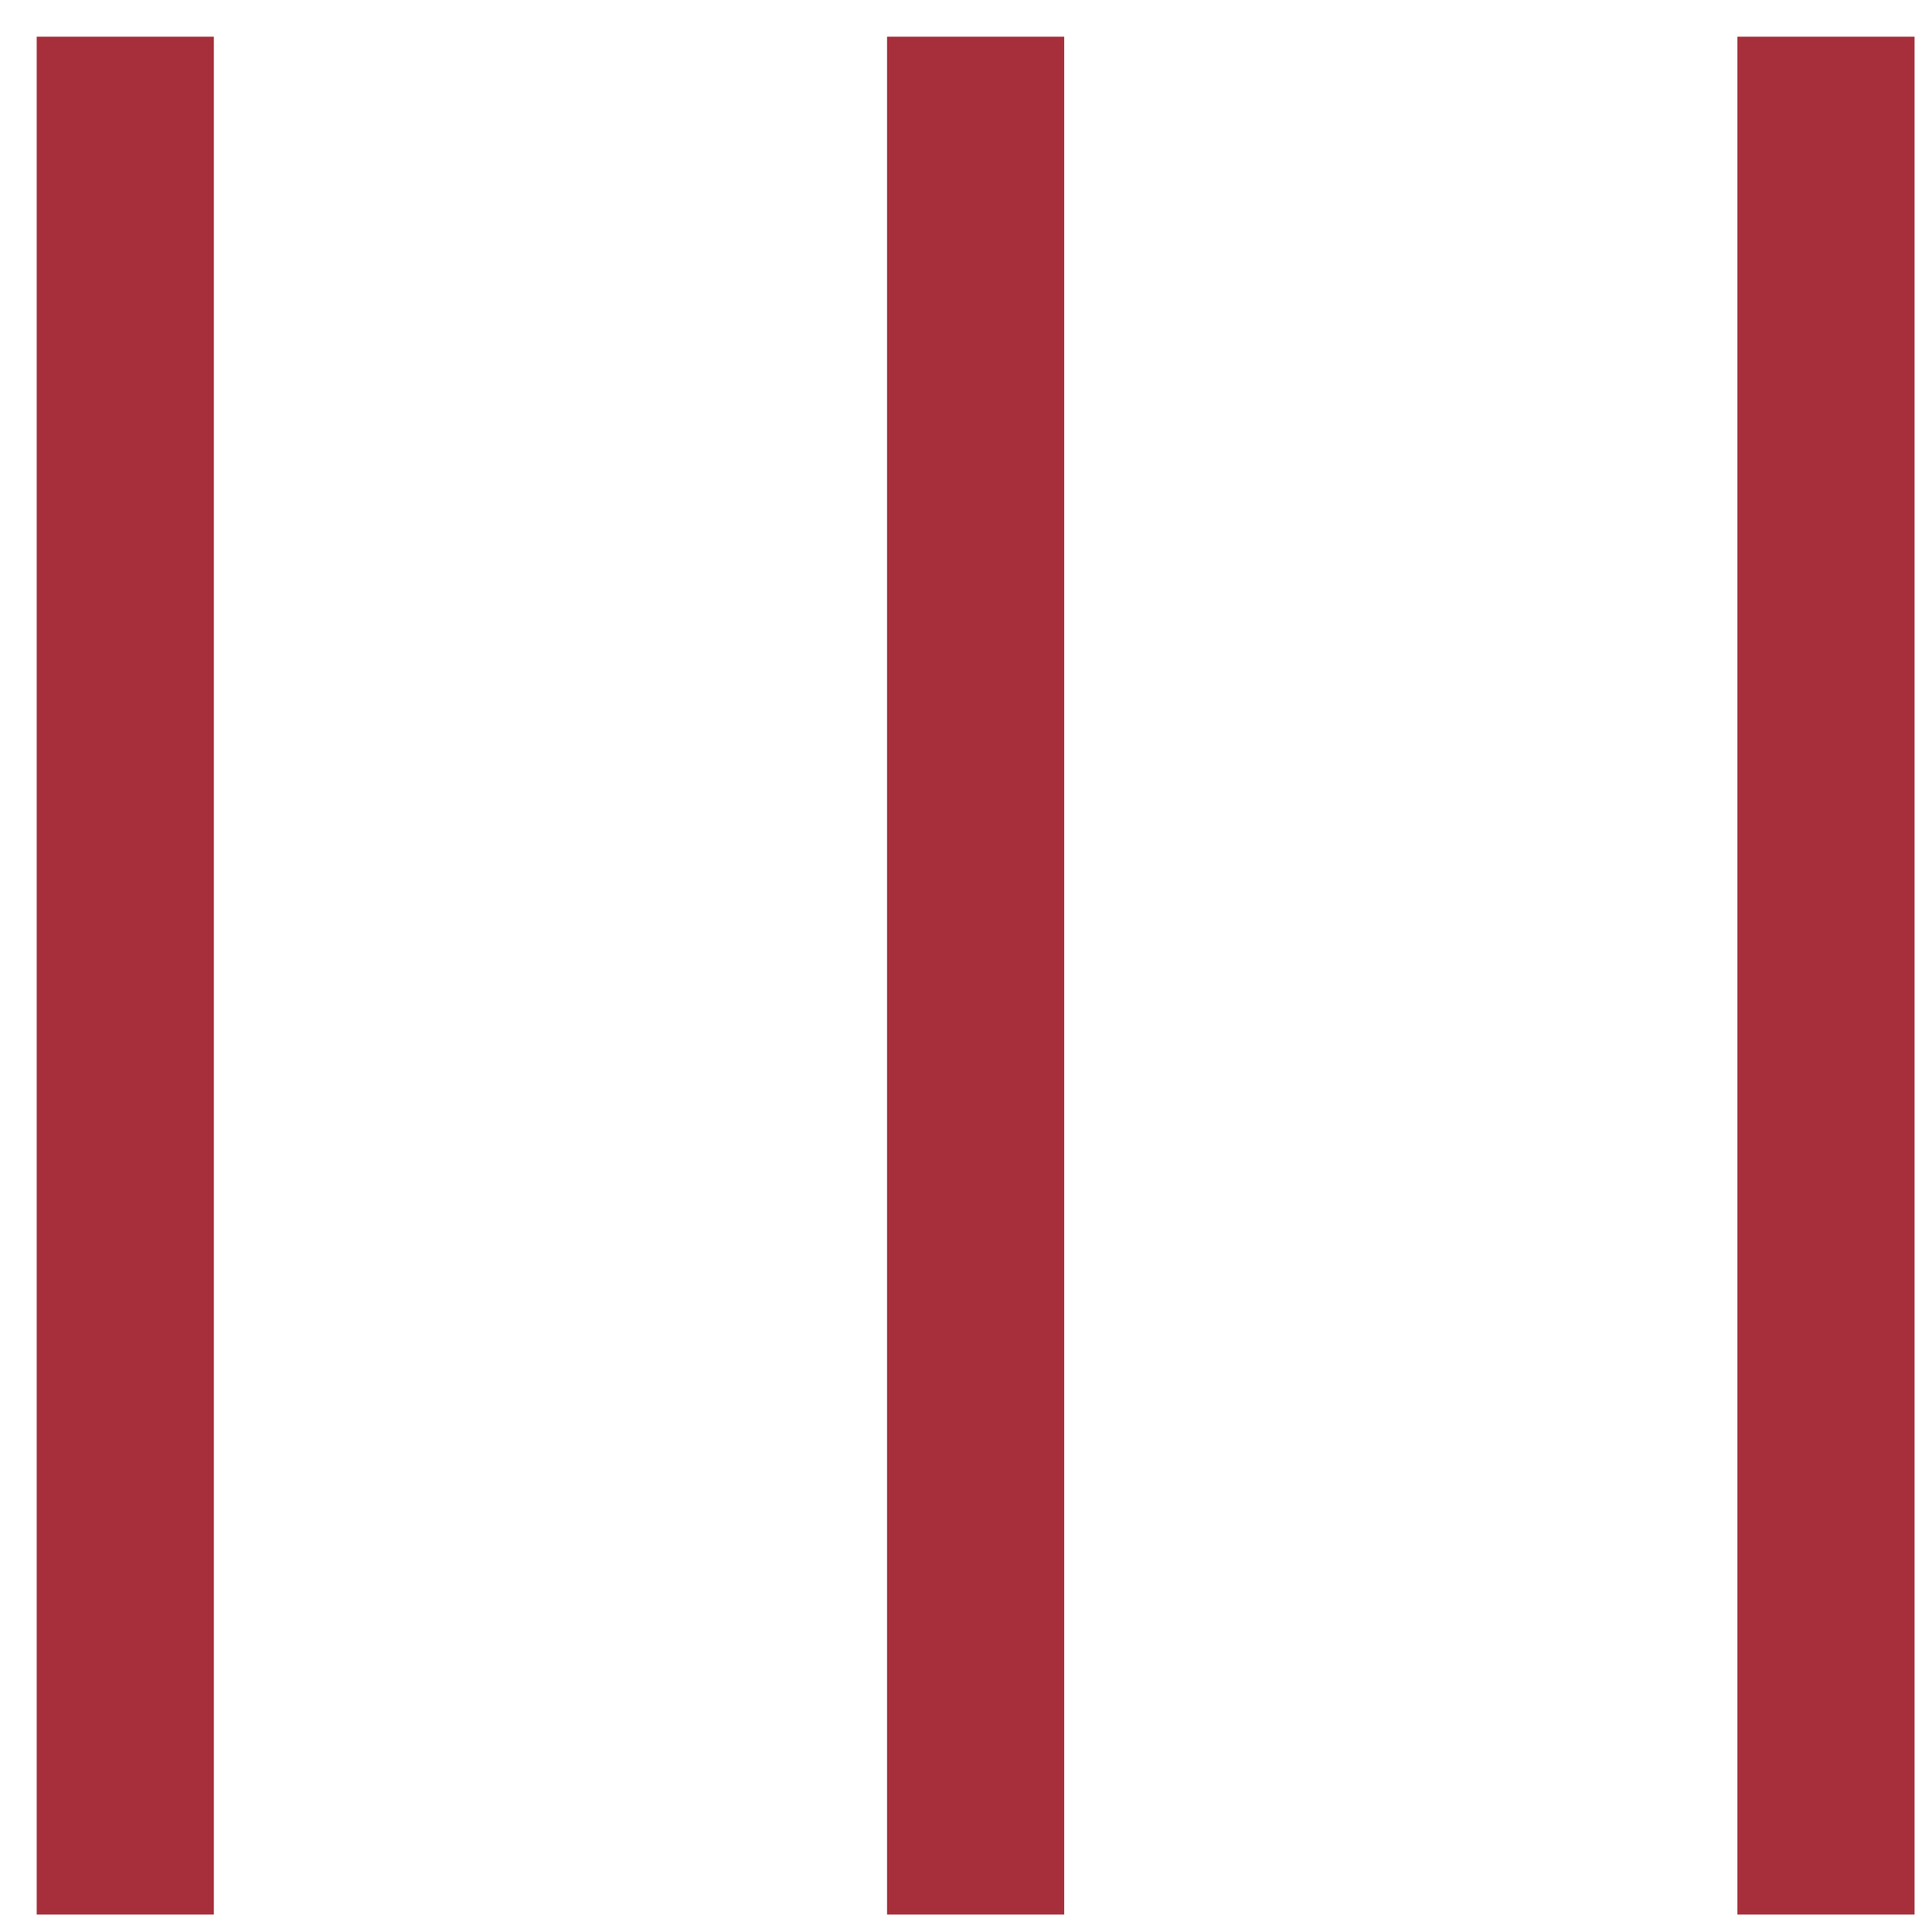 <?xml version="1.0" encoding="UTF-8" standalone="no"?>
<!DOCTYPE svg PUBLIC "-//W3C//DTD SVG 1.1//EN" "http://www.w3.org/Graphics/SVG/1.1/DTD/svg11.dtd">
<svg width="100%" height="100%" viewBox="0 0 213 213" version="1.1" xmlns="http://www.w3.org/2000/svg" xmlns:xlink="http://www.w3.org/1999/xlink" xml:space="preserve" xmlns:serif="http://www.serif.com/" style="fill-rule:evenodd;clip-rule:evenodd;stroke-linecap:square;stroke-linejoin:round;stroke-miterlimit:1.5;">
    <g transform="matrix(3.125,0,0,3.125,0,0)">
        <g id="rechts" transform="matrix(1,0,0,1,-925.581,-55.581)">
            <path d="M960,60l0,60" style="fill:none;stroke:#a62f3b;stroke-width:6.25px;"/>
        </g>
        <g id="mitte" transform="matrix(1,0,0,1,-895.581,-55.581)">
            <path d="M960,60l0,60" style="fill:none;stroke:#a62f3b;stroke-width:6.25px;"/>
        </g>
        <g id="links" transform="matrix(1,0,0,1,-955.581,-55.581)">
            <path d="M960,60l0,60" style="fill:none;stroke:#a62f3b;stroke-width:6.25px;"/>
        </g>
    </g>
</svg>
